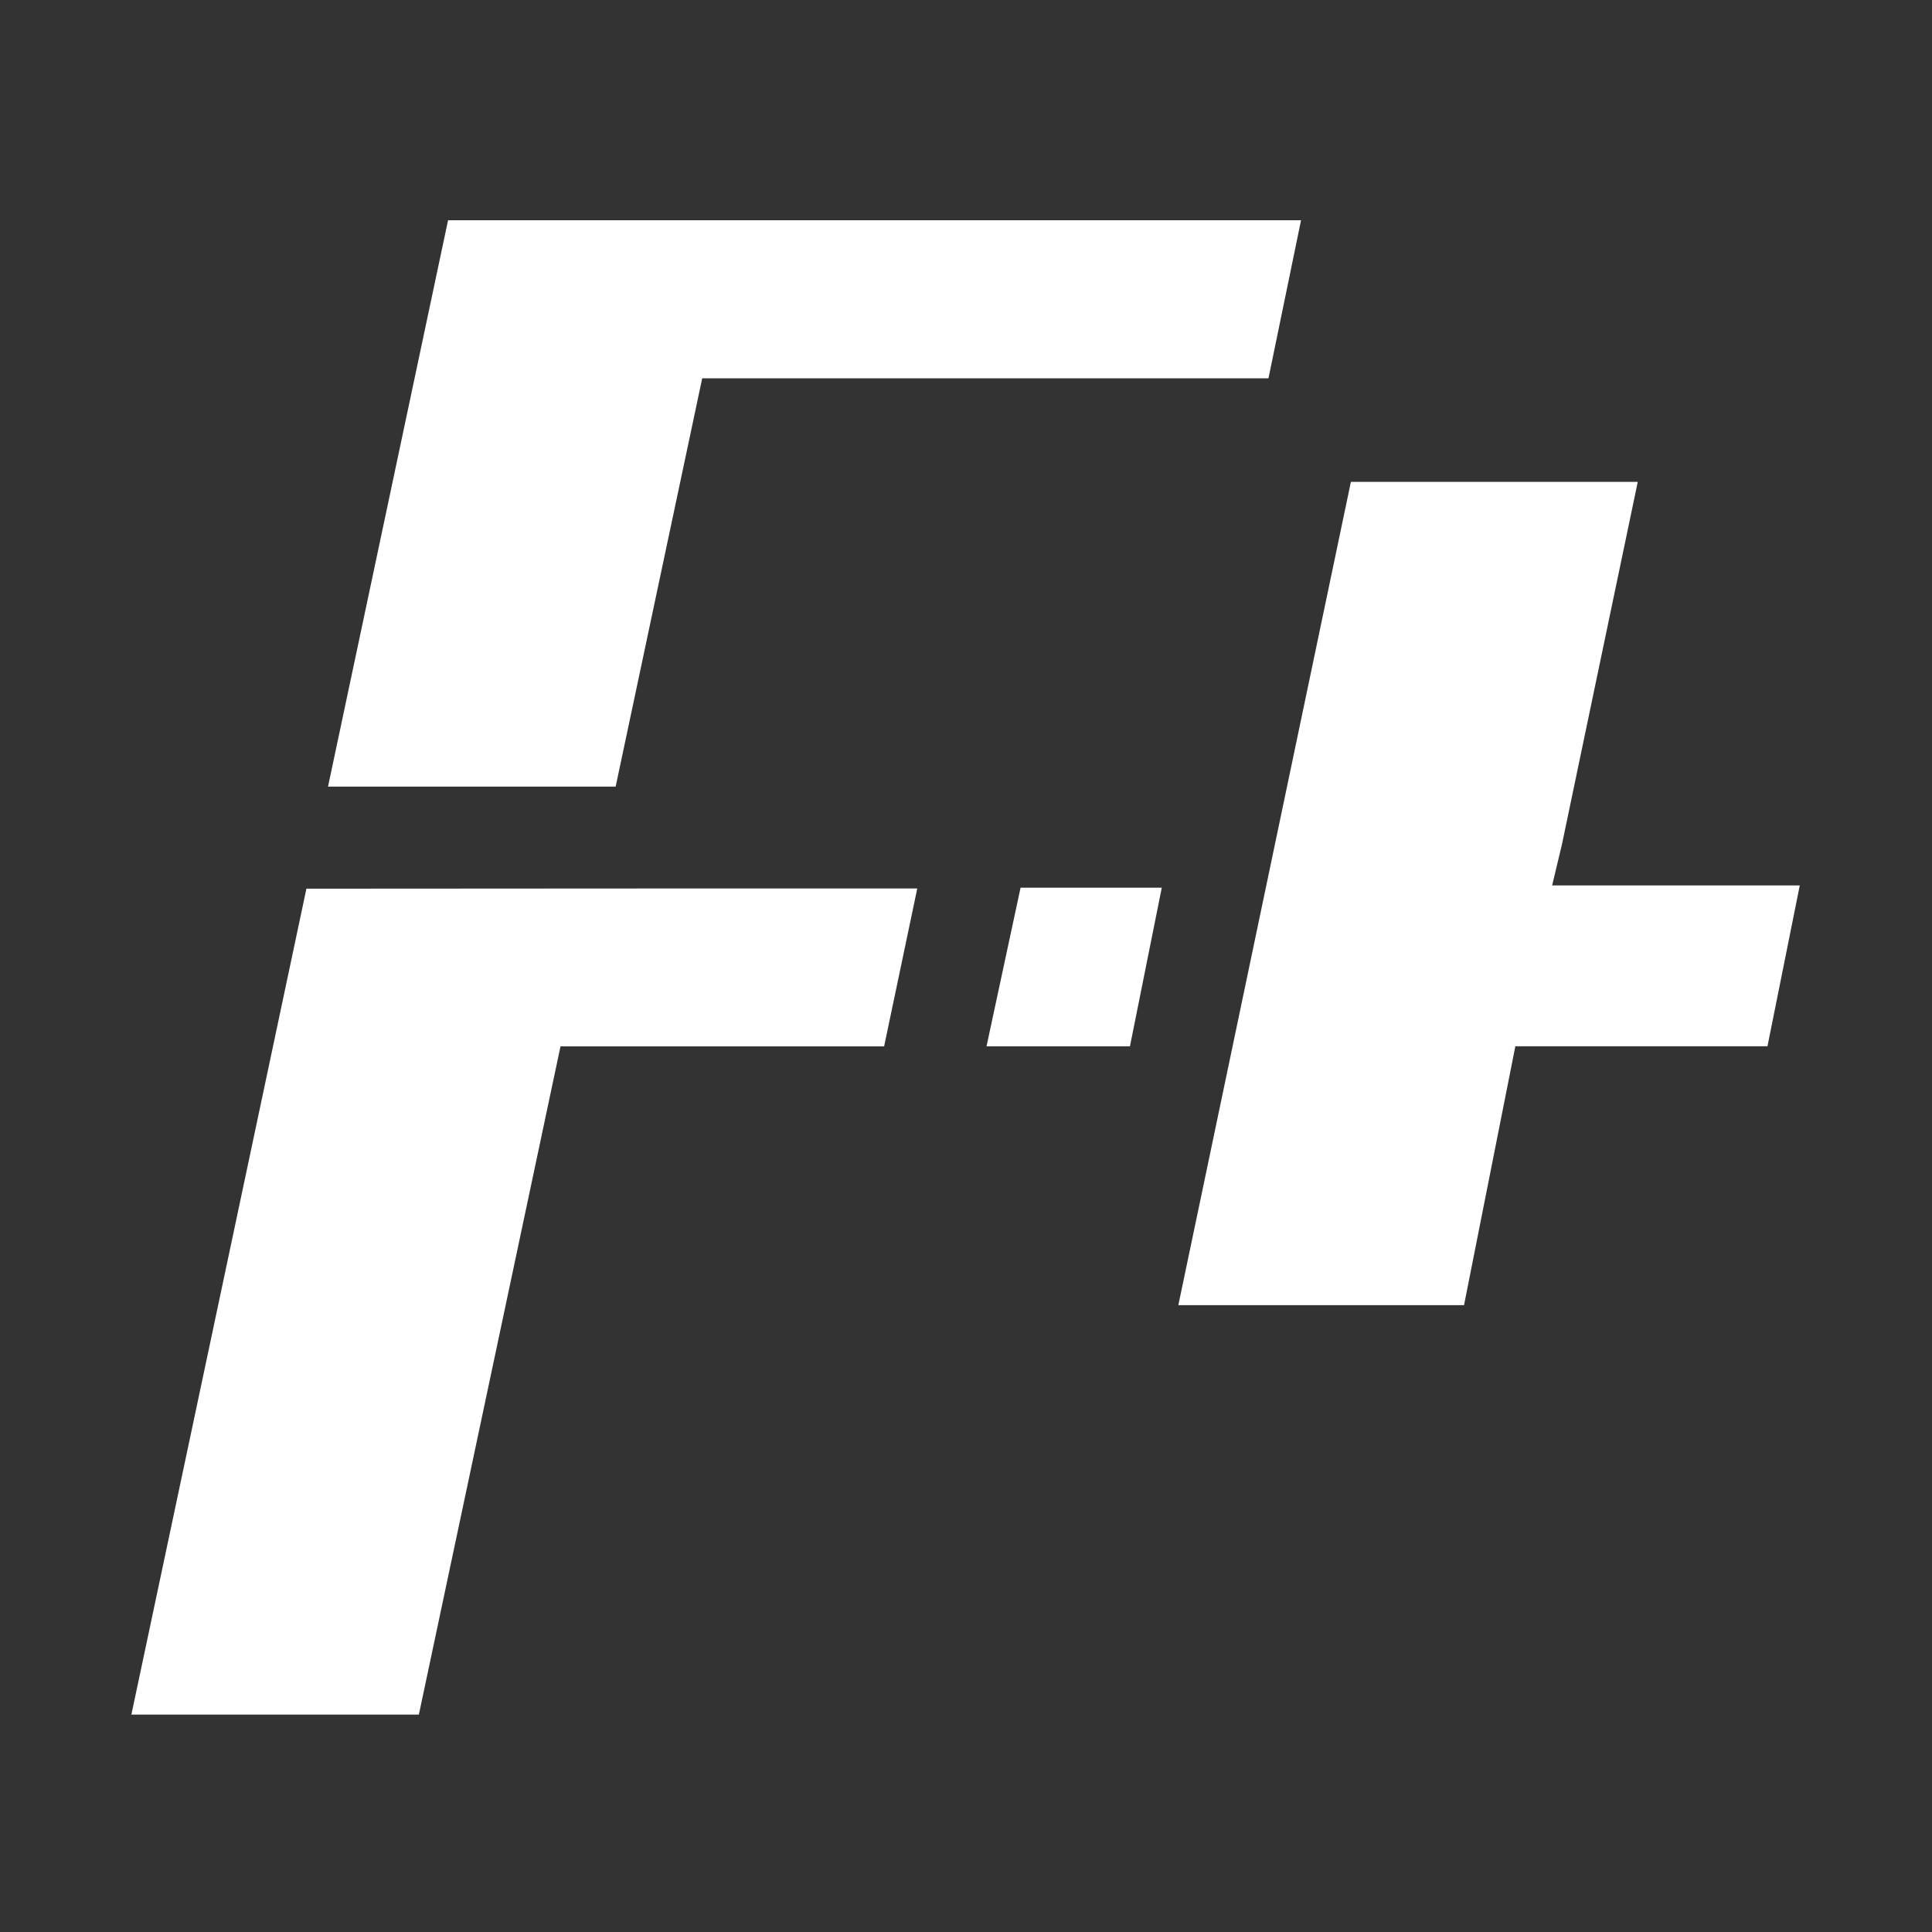 <svg width="500" height="500" viewBox="0 0 500 500" fill="none" xmlns="http://www.w3.org/2000/svg">
<rect x="0" y="0" width="500" height="500" fill="#333333" stroke="none"/>
<path d="M182.81 229.93H237.39L228.81 270.8H145.06L108.4 443.74H34L79.3 229.99L182.81 229.93Z" fill="white"/>
<path d="M336.71 57L328.28 97.91H181.73L159.33 203.58H84.89L115.96 57H336.71Z" fill="white"/>
<path d="M264.08 229.93L255.31 270.79H292.43L300.63 229.93L300.68 229.74H264.12L264.08 229.93Z" fill="white"/>
<path d="M401.69 229.15L404.22 218.58L423.85 124.71H349.61L304.95 337.78H378.89L392.17 270.78H457.42L465.78 229.15H401.69Z" fill="white"/>
</svg>
